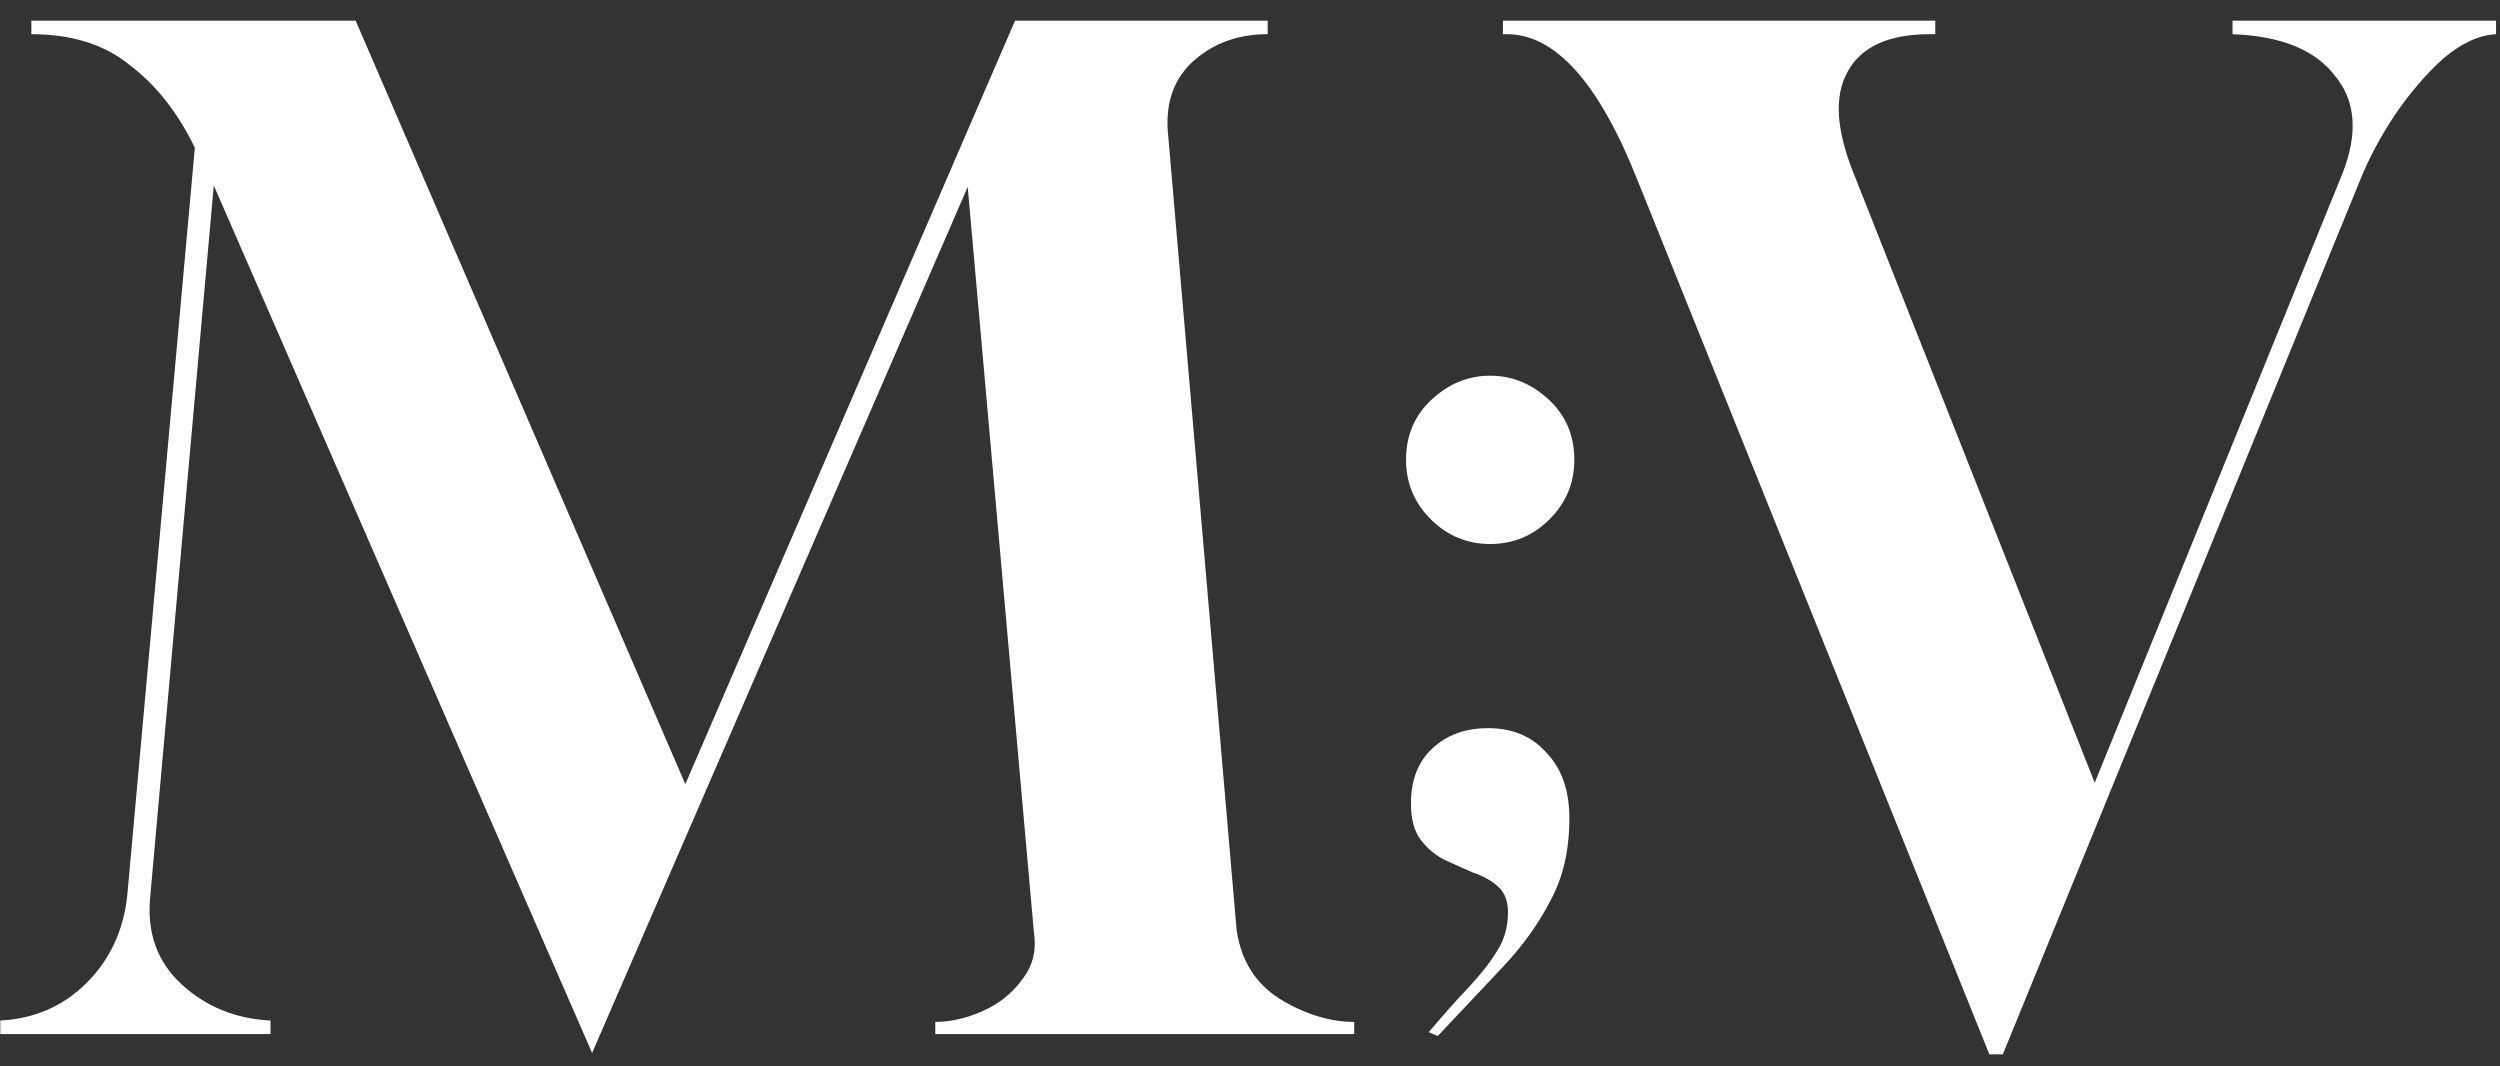 <svg width="68" height="29" viewBox="0 0 68 29" fill="none" xmlns="http://www.w3.org/2000/svg">
<rect x="0" y="0" width="68" height="29" fill="#333333" stroke="none"/>
<g id="Group 5">
<path id="M" d="M16.105 28.641L5.815 5.046L4.087 24.378C3.989 25.358 4.271 26.154 4.933 26.767C5.594 27.379 6.403 27.71 7.358 27.759V28.127H0.008V27.759C0.939 27.71 1.723 27.367 2.36 26.73C2.997 26.093 3.365 25.297 3.463 24.341L5.3 4.017C4.835 3.062 4.247 2.314 3.536 1.775C2.85 1.212 1.956 0.93 0.853 0.93V0.562H9.674L18.641 21.328L27.609 0.562H34.481V0.93C33.697 0.93 33.036 1.163 32.497 1.628C31.958 2.094 31.713 2.731 31.762 3.539L33.636 25.297C33.759 26.13 34.151 26.755 34.812 27.171C35.498 27.588 36.172 27.796 36.834 27.796V28.127H25.44V27.796C25.857 27.796 26.286 27.698 26.727 27.502C27.168 27.306 27.523 27.024 27.793 26.657C28.087 26.289 28.197 25.86 28.123 25.37L26.322 5.083L16.105 28.641Z" fill="white"/>
<path id="V" d="M54.11 28.678L44.554 4.936C43.501 2.265 42.312 0.93 40.989 0.93H40.879V0.562H52.64V0.93H52.493C51.365 0.93 50.618 1.273 50.251 1.959C49.883 2.621 49.944 3.552 50.434 4.752L56.976 21.291L63.702 4.752C64.143 3.65 64.082 2.755 63.518 2.069C62.979 1.359 62.048 0.979 60.725 0.93V0.562H67.892V0.93C67.426 0.955 66.948 1.175 66.459 1.592C65.993 2.008 65.552 2.523 65.135 3.135C64.743 3.723 64.425 4.323 64.18 4.936L54.477 28.678H54.11Z" fill="white"/>
<path id=";" d="M40.533 14.797C39.904 14.797 39.366 14.572 38.917 14.124C38.468 13.675 38.244 13.136 38.244 12.508C38.244 11.844 38.477 11.296 38.944 10.865C39.411 10.434 39.94 10.219 40.533 10.219C41.125 10.219 41.655 10.434 42.122 10.865C42.588 11.296 42.822 11.844 42.822 12.508C42.822 13.136 42.597 13.675 42.149 14.124C41.7 14.572 41.161 14.797 40.533 14.797ZM39.105 28.181L38.863 28.074C39.258 27.607 39.617 27.203 39.94 26.862C40.263 26.521 40.524 26.189 40.721 25.865C40.919 25.56 41.017 25.21 41.017 24.815C41.017 24.51 40.928 24.276 40.748 24.115C40.569 23.953 40.344 23.828 40.075 23.738C39.824 23.63 39.563 23.513 39.294 23.388C39.043 23.262 38.827 23.083 38.648 22.849C38.468 22.616 38.378 22.284 38.378 21.853C38.378 21.224 38.567 20.731 38.944 20.372C39.339 19.994 39.85 19.806 40.479 19.806C41.143 19.806 41.673 20.03 42.068 20.479C42.481 20.91 42.687 21.503 42.687 22.257C42.687 23.119 42.517 23.863 42.175 24.492C41.852 25.12 41.422 25.722 40.883 26.296C40.344 26.871 39.752 27.499 39.105 28.181Z" fill="white"/>
</g>
</svg>
